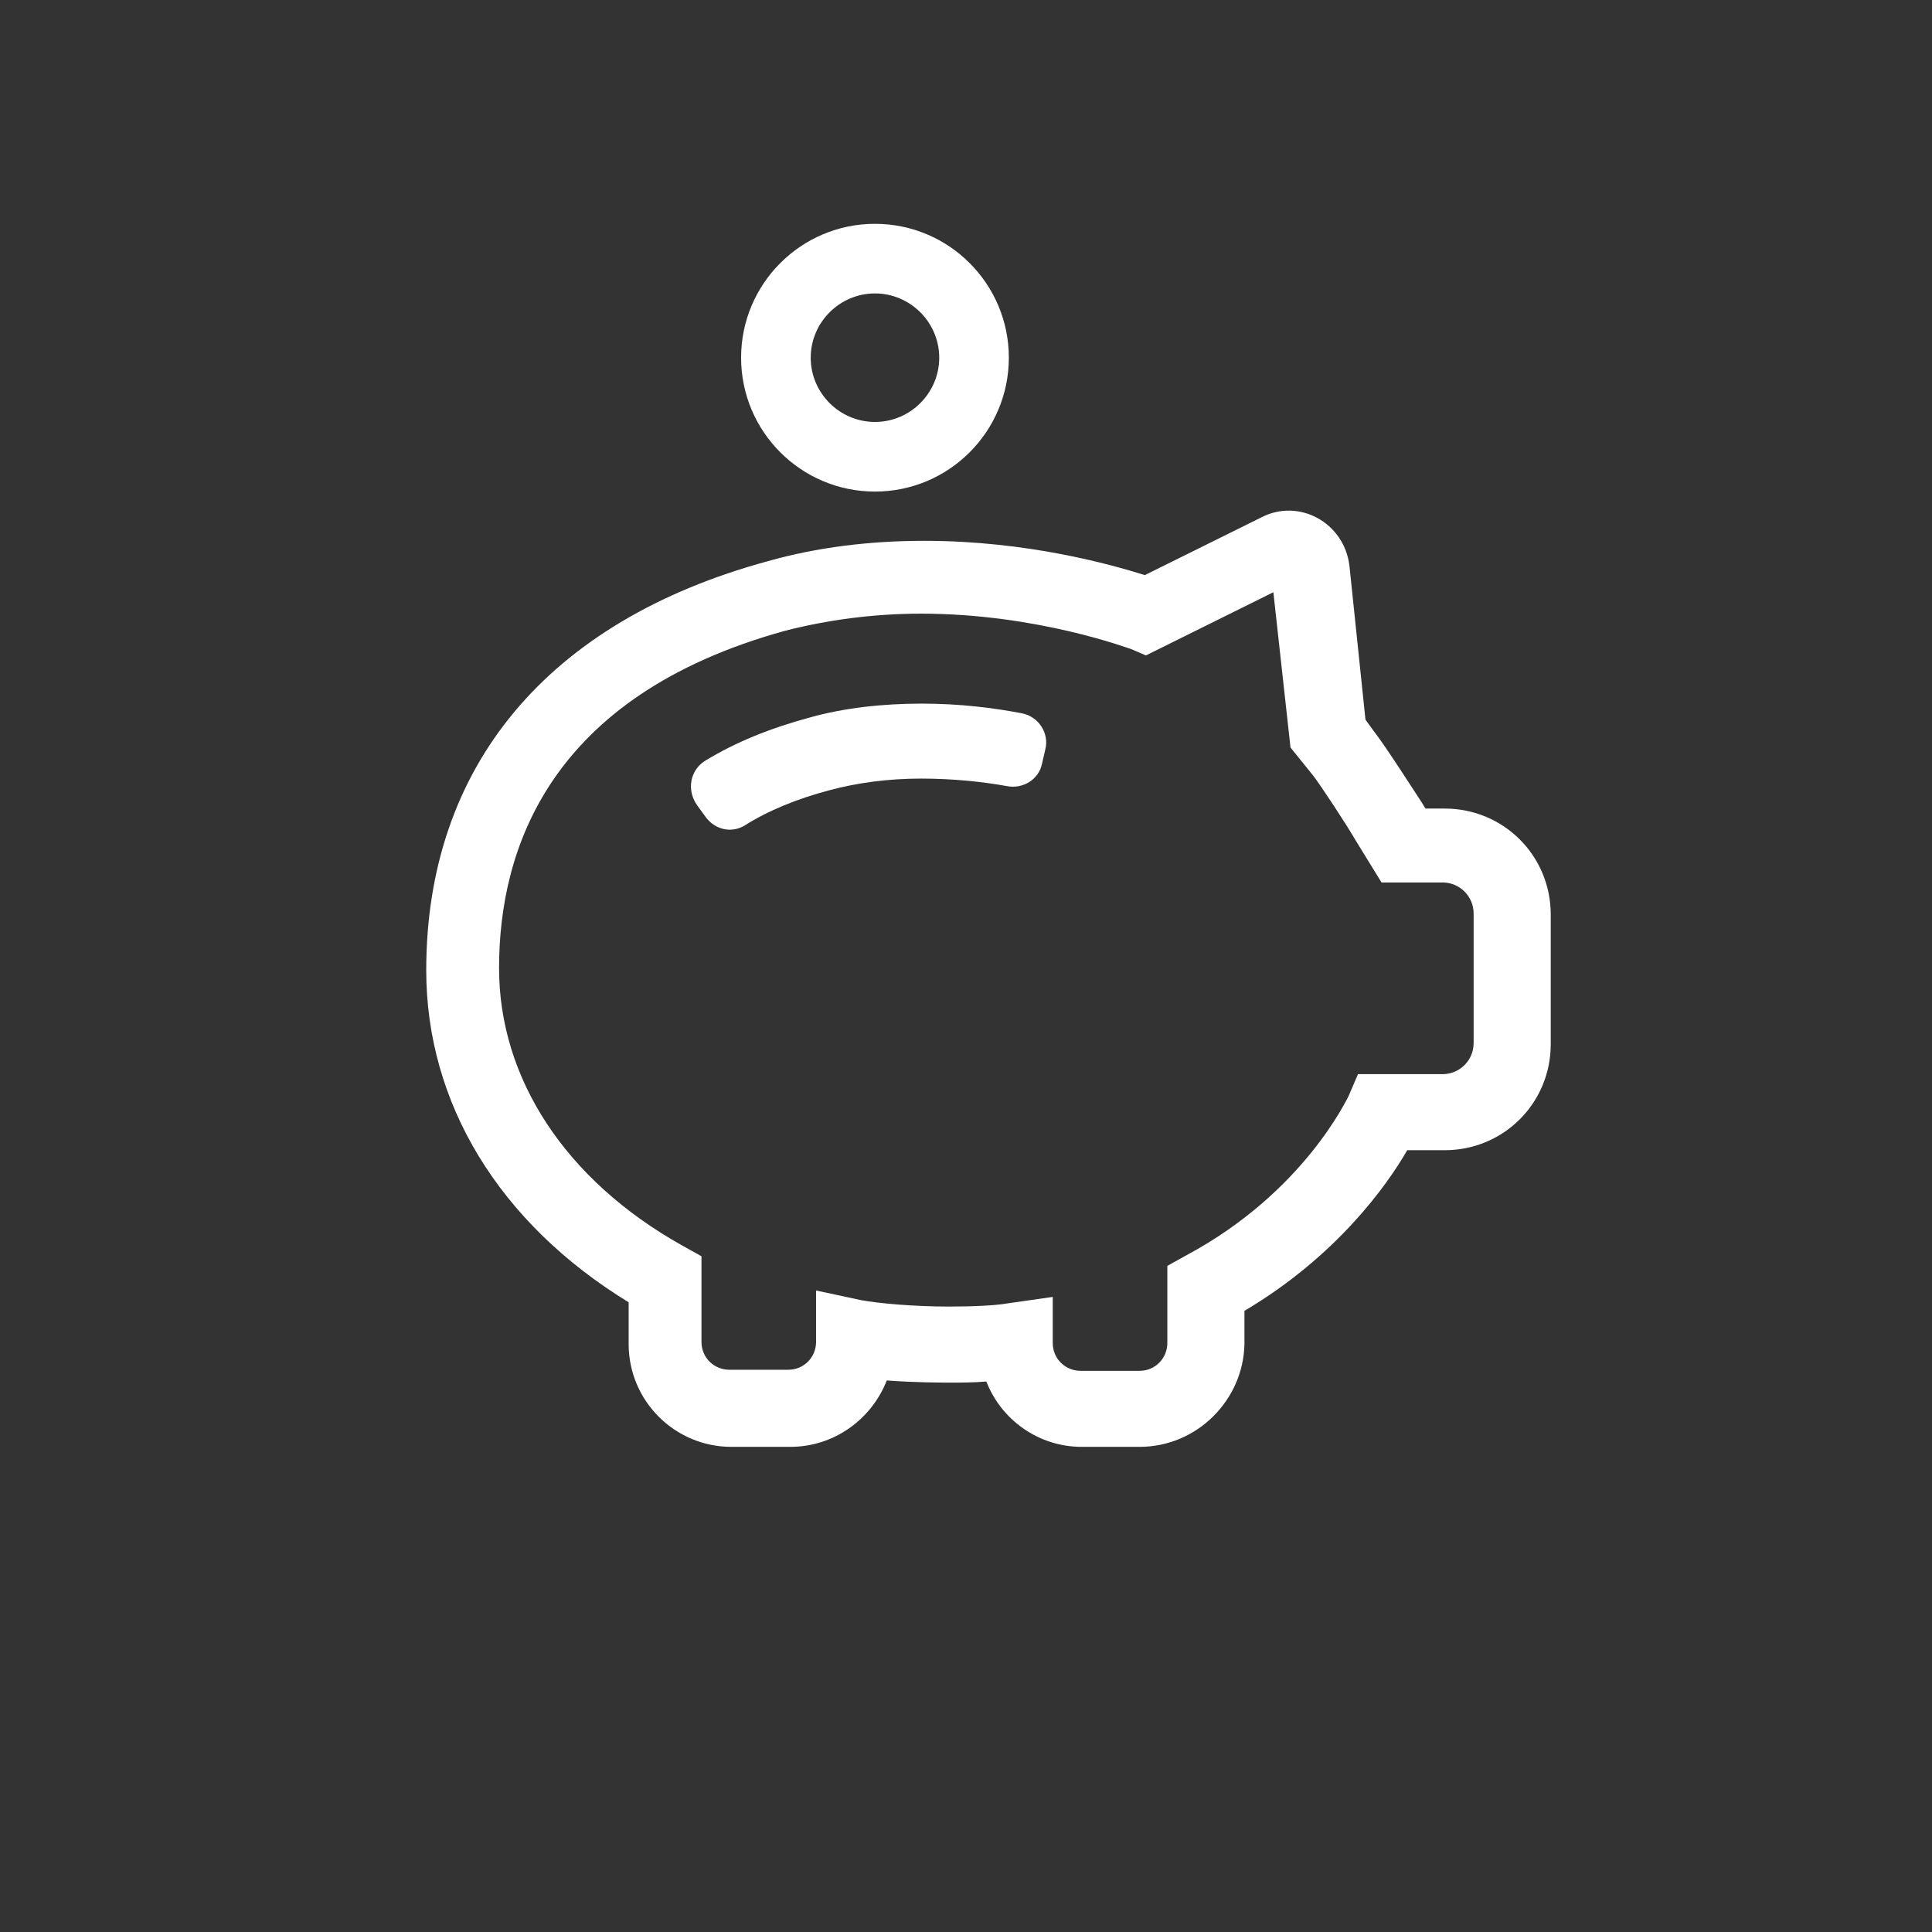 <?xml version="1.0" encoding="utf-8"?>
<!-- Generator: Adobe Illustrator 18.0.0, SVG Export Plug-In . SVG Version: 6.00 Build 0)  -->
<!DOCTYPE svg PUBLIC "-//W3C//DTD SVG 1.1//EN" "http://www.w3.org/Graphics/SVG/1.1/DTD/svg11.dtd">
<svg version="1.1" id="Layer_1" xmlns="http://www.w3.org/2000/svg" xmlns:xlink="http://www.w3.org/1999/xlink" x="0px" y="0px"
	 width="180.4px" height="180.4px" viewBox="0 0 180.4 180.4" enable-background="new 0 0 180.4 180.4" xml:space="preserve">
<rect x="0" y="0" width="180.4" height="180.4" fill="#333333" stroke="none"/>
<path fill="#fff" d="M81.7,45.9c-6.9,0-12.5-5.6-12.5-12.5c0-6.9,5.6-12.5,12.5-12.5c6.9,0,12.5,5.6,12.5,12.5
	C94.2,40.3,88.6,45.9,81.7,45.9z M81.7,27.4c-3.3,0-6,2.7-6,6c0,3.3,2.7,6,6,6s6-2.7,6-6C87.7,30.1,85,27.4,81.7,27.4z"/>
<path fill="#fff" d="M106.4,135.1H101c-4,0-7.5-2.5-8.9-6.1c-1.2,0.1-2.4,0.1-3.2,0.1c-1,0-3.5,0-6.1-0.2c-1.4,3.6-4.9,6.2-9,6.2
	h-5.5c-5.3,0-9.6-4.3-9.6-9.6v-3.9c-12.1-7.4-18.9-18.6-18.9-31c0-19,11.3-32.6,31.9-38.2c4.6-1.3,9.5-1.9,14.6-1.9
	c9.6,0,17.4,2.2,20.6,3.2l10.9-5.4c3.5-1.8,7.7,0.5,8.2,4.5l1.5,14.4l0.8,1.1c1.1,1.4,3.9,5.8,4.5,6.7l0.3,0.5h1.8
	c5.5,0,9.9,4.4,9.9,9.9v12.1c0,5.5-4.4,9.9-9.9,9.9h-3.5c-1.9,3.3-6.6,9.9-15.2,15v3.1C116.1,130.7,111.8,135.1,106.4,135.1z
	 M98.3,121.1v4.3c0,1.5,1.2,2.6,2.6,2.6h5.5c1.5,0,2.6-1.2,2.6-2.6v-7.2l1.8-1c11-5.9,15-14.7,15.1-14.8l0.9-2.1l7.9,0
	c1.6,0,2.9-1.3,2.9-2.9V85.3c0-1.6-1.3-2.9-2.9-2.9h-5.7l-2.4-3.9c-0.8-1.4-3.3-5.2-4-6.1l-2.1-2.6l-1.6-14.5l-11.9,5.9l-1.4-0.6
	c-0.1,0-8.7-3.3-19.6-3.3c-4.5,0-8.8,0.6-12.7,1.6c-22.1,6.1-26.7,20.5-26.7,31.5c0,10.3,6.2,19.8,17.1,25.9l1.8,1v8
	c0,1.5,1.2,2.6,2.6,2.6h5.5c1.5,0,2.6-1.2,2.6-2.6v-4.8l4.2,0.9c1.6,0.3,4.9,0.6,8.2,0.6c2.3,0,4.4-0.1,5.5-0.3L98.3,121.1z"/>
<path fill="#fff" d="M65.9,76.3l-0.8-1.1c-1-1.4-0.7-3.3,0.8-4.2c2.8-1.7,6-3,9.7-4c3.2-0.9,6.8-1.3,10.5-1.3
	c3.5,0,6.7,0.4,9.3,0.9c1.6,0.3,2.6,1.9,2.2,3.4l-0.3,1.3c-0.3,1.5-1.8,2.4-3.3,2.1c-2.2-0.4-5-0.7-8-0.7c-3.1,0-6,0.4-8.6,1.1
	c-3,0.8-5.7,1.9-7.9,3.3C68.3,77.8,66.8,77.5,65.9,76.3z"/>
</svg>
